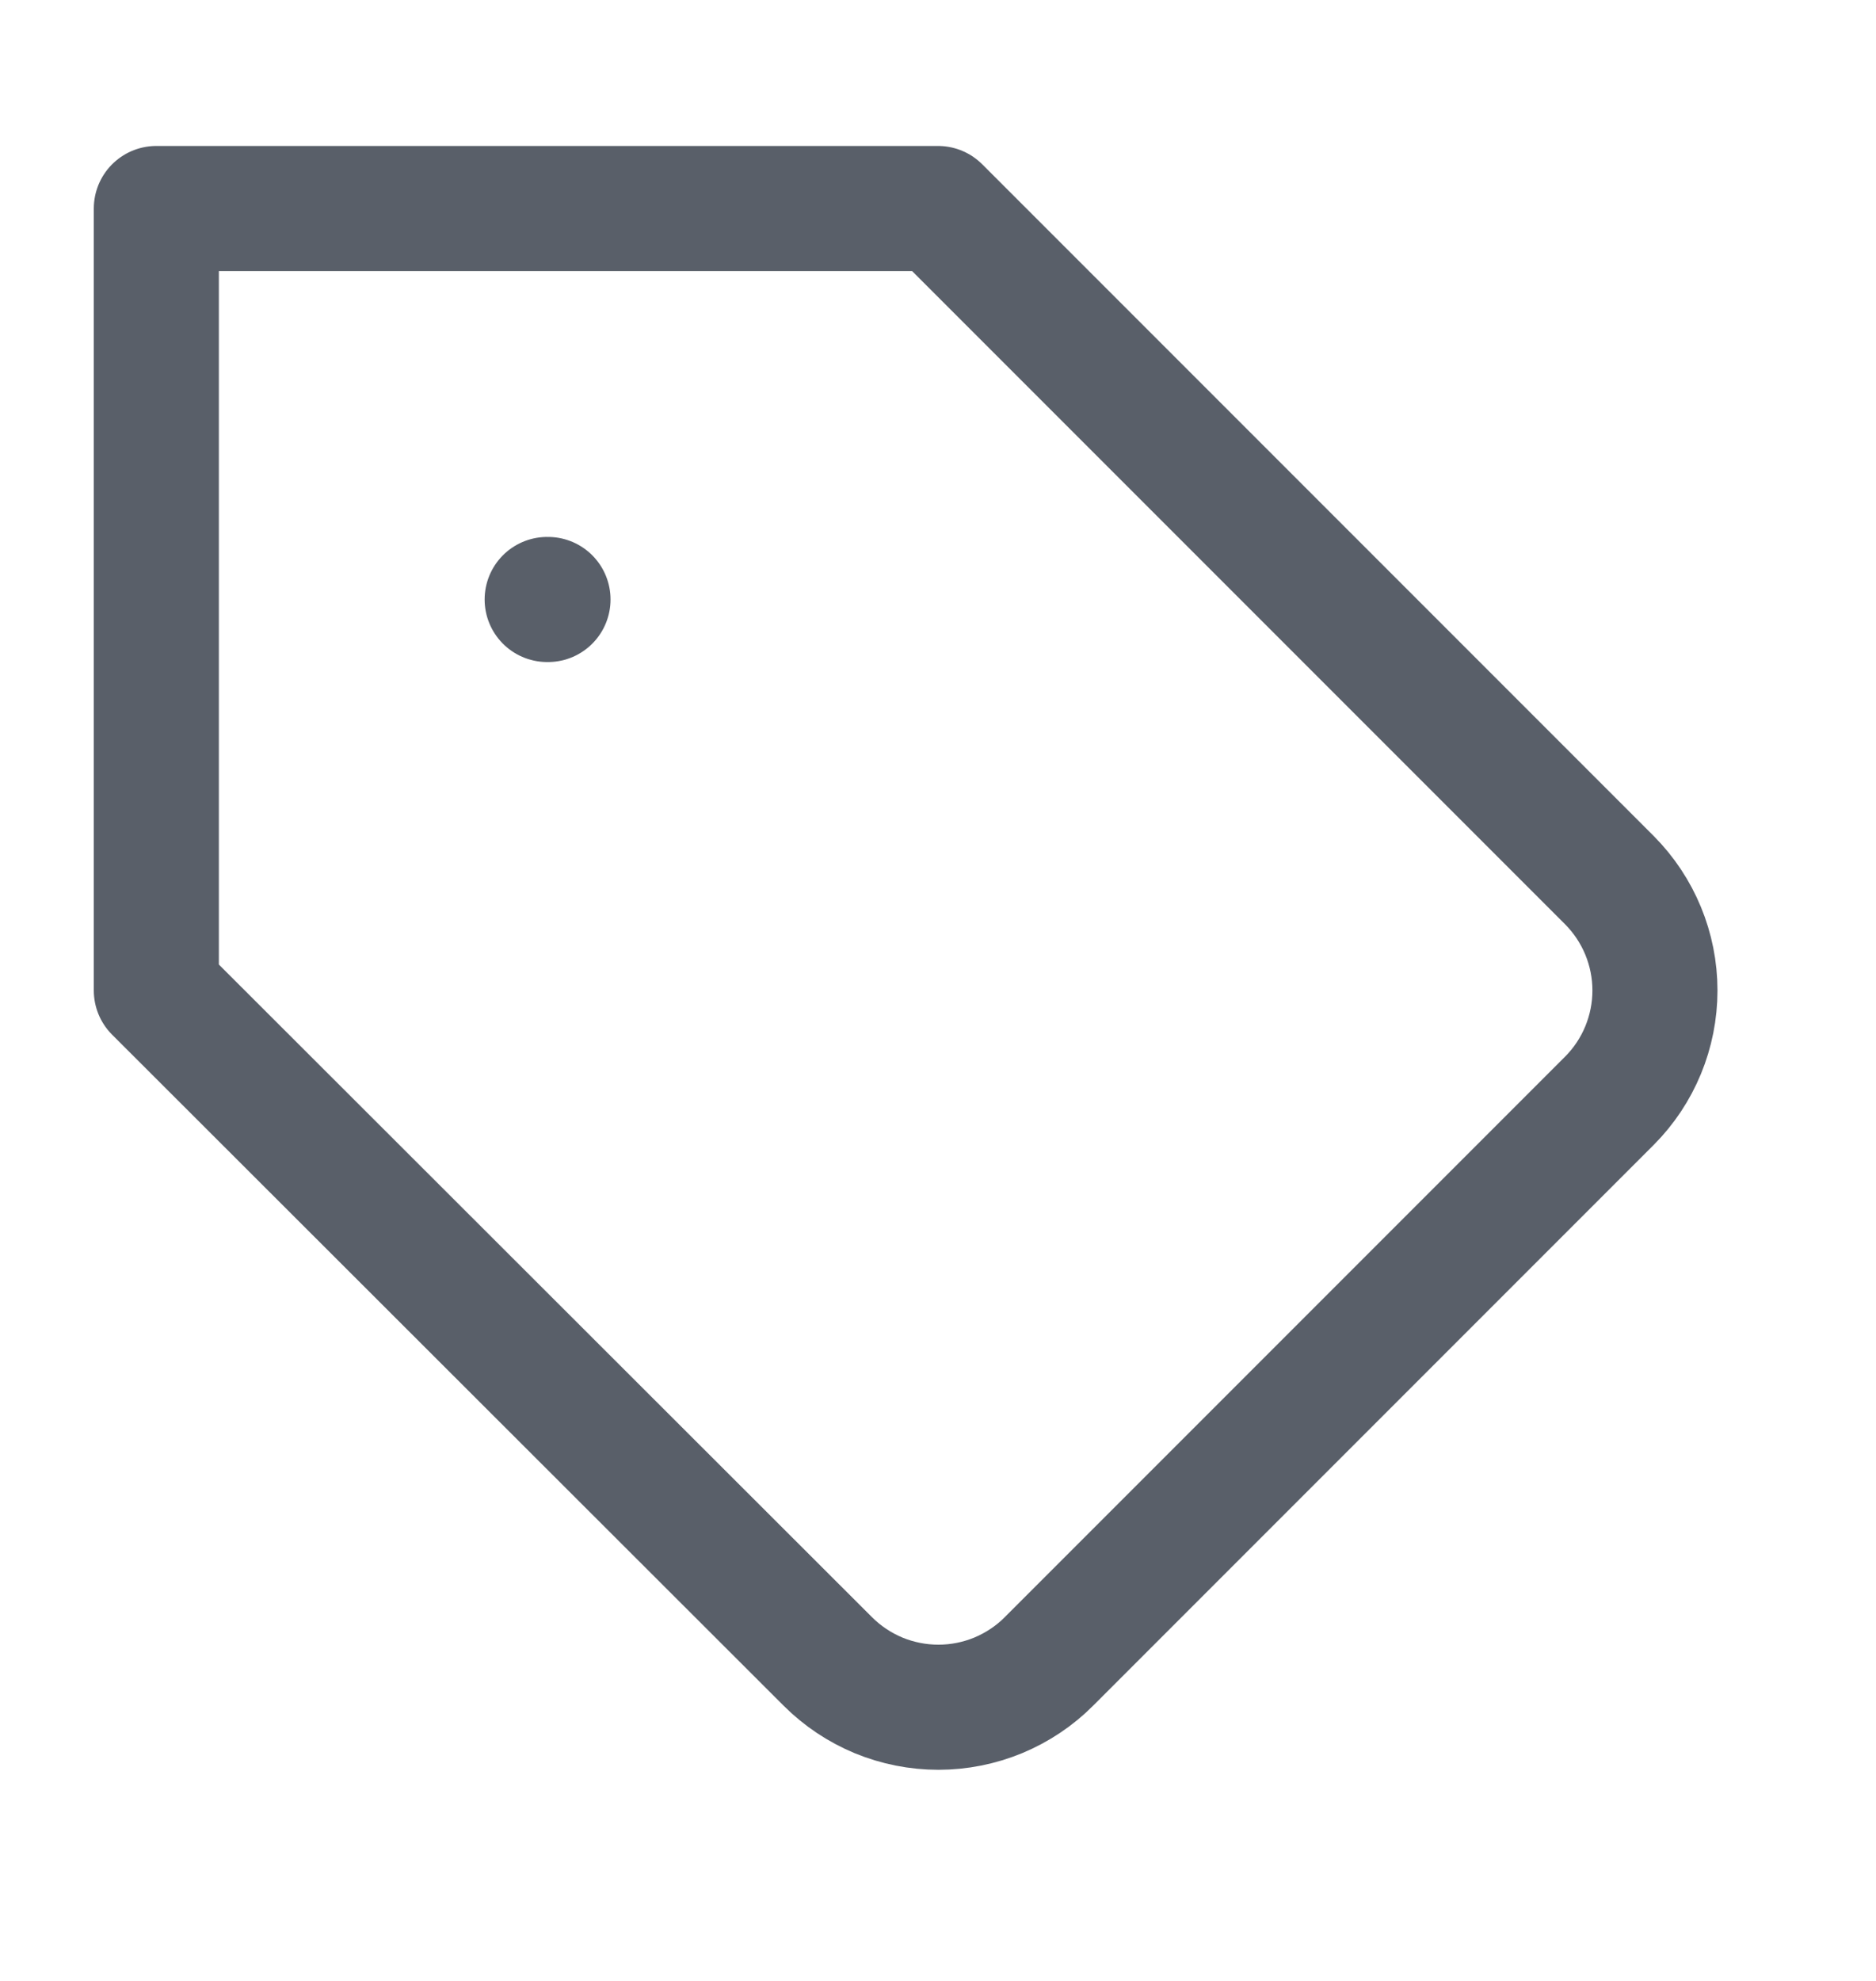 <svg width="18" height="19" viewBox="0 0 18 19" fill="none" xmlns="http://www.w3.org/2000/svg">
<path d="M15.443 10.557L10.065 15.935C9.926 16.075 9.76 16.185 9.578 16.261C9.396 16.336 9.201 16.375 9.004 16.375C8.807 16.375 8.611 16.336 8.429 16.261C8.247 16.185 8.082 16.075 7.942 15.935L1.5 9.5V2H9L15.443 8.443C15.722 8.724 15.879 9.104 15.879 9.5C15.879 9.896 15.722 10.277 15.443 10.557V10.557Z" stroke="#595F69" stroke-width="1.2" stroke-linecap="round" stroke-linejoin="round"/>
<path d="M5.25 5.75H5.258" stroke="#595F69" stroke-width="1.2" stroke-linecap="round" stroke-linejoin="round"/>
</svg>
